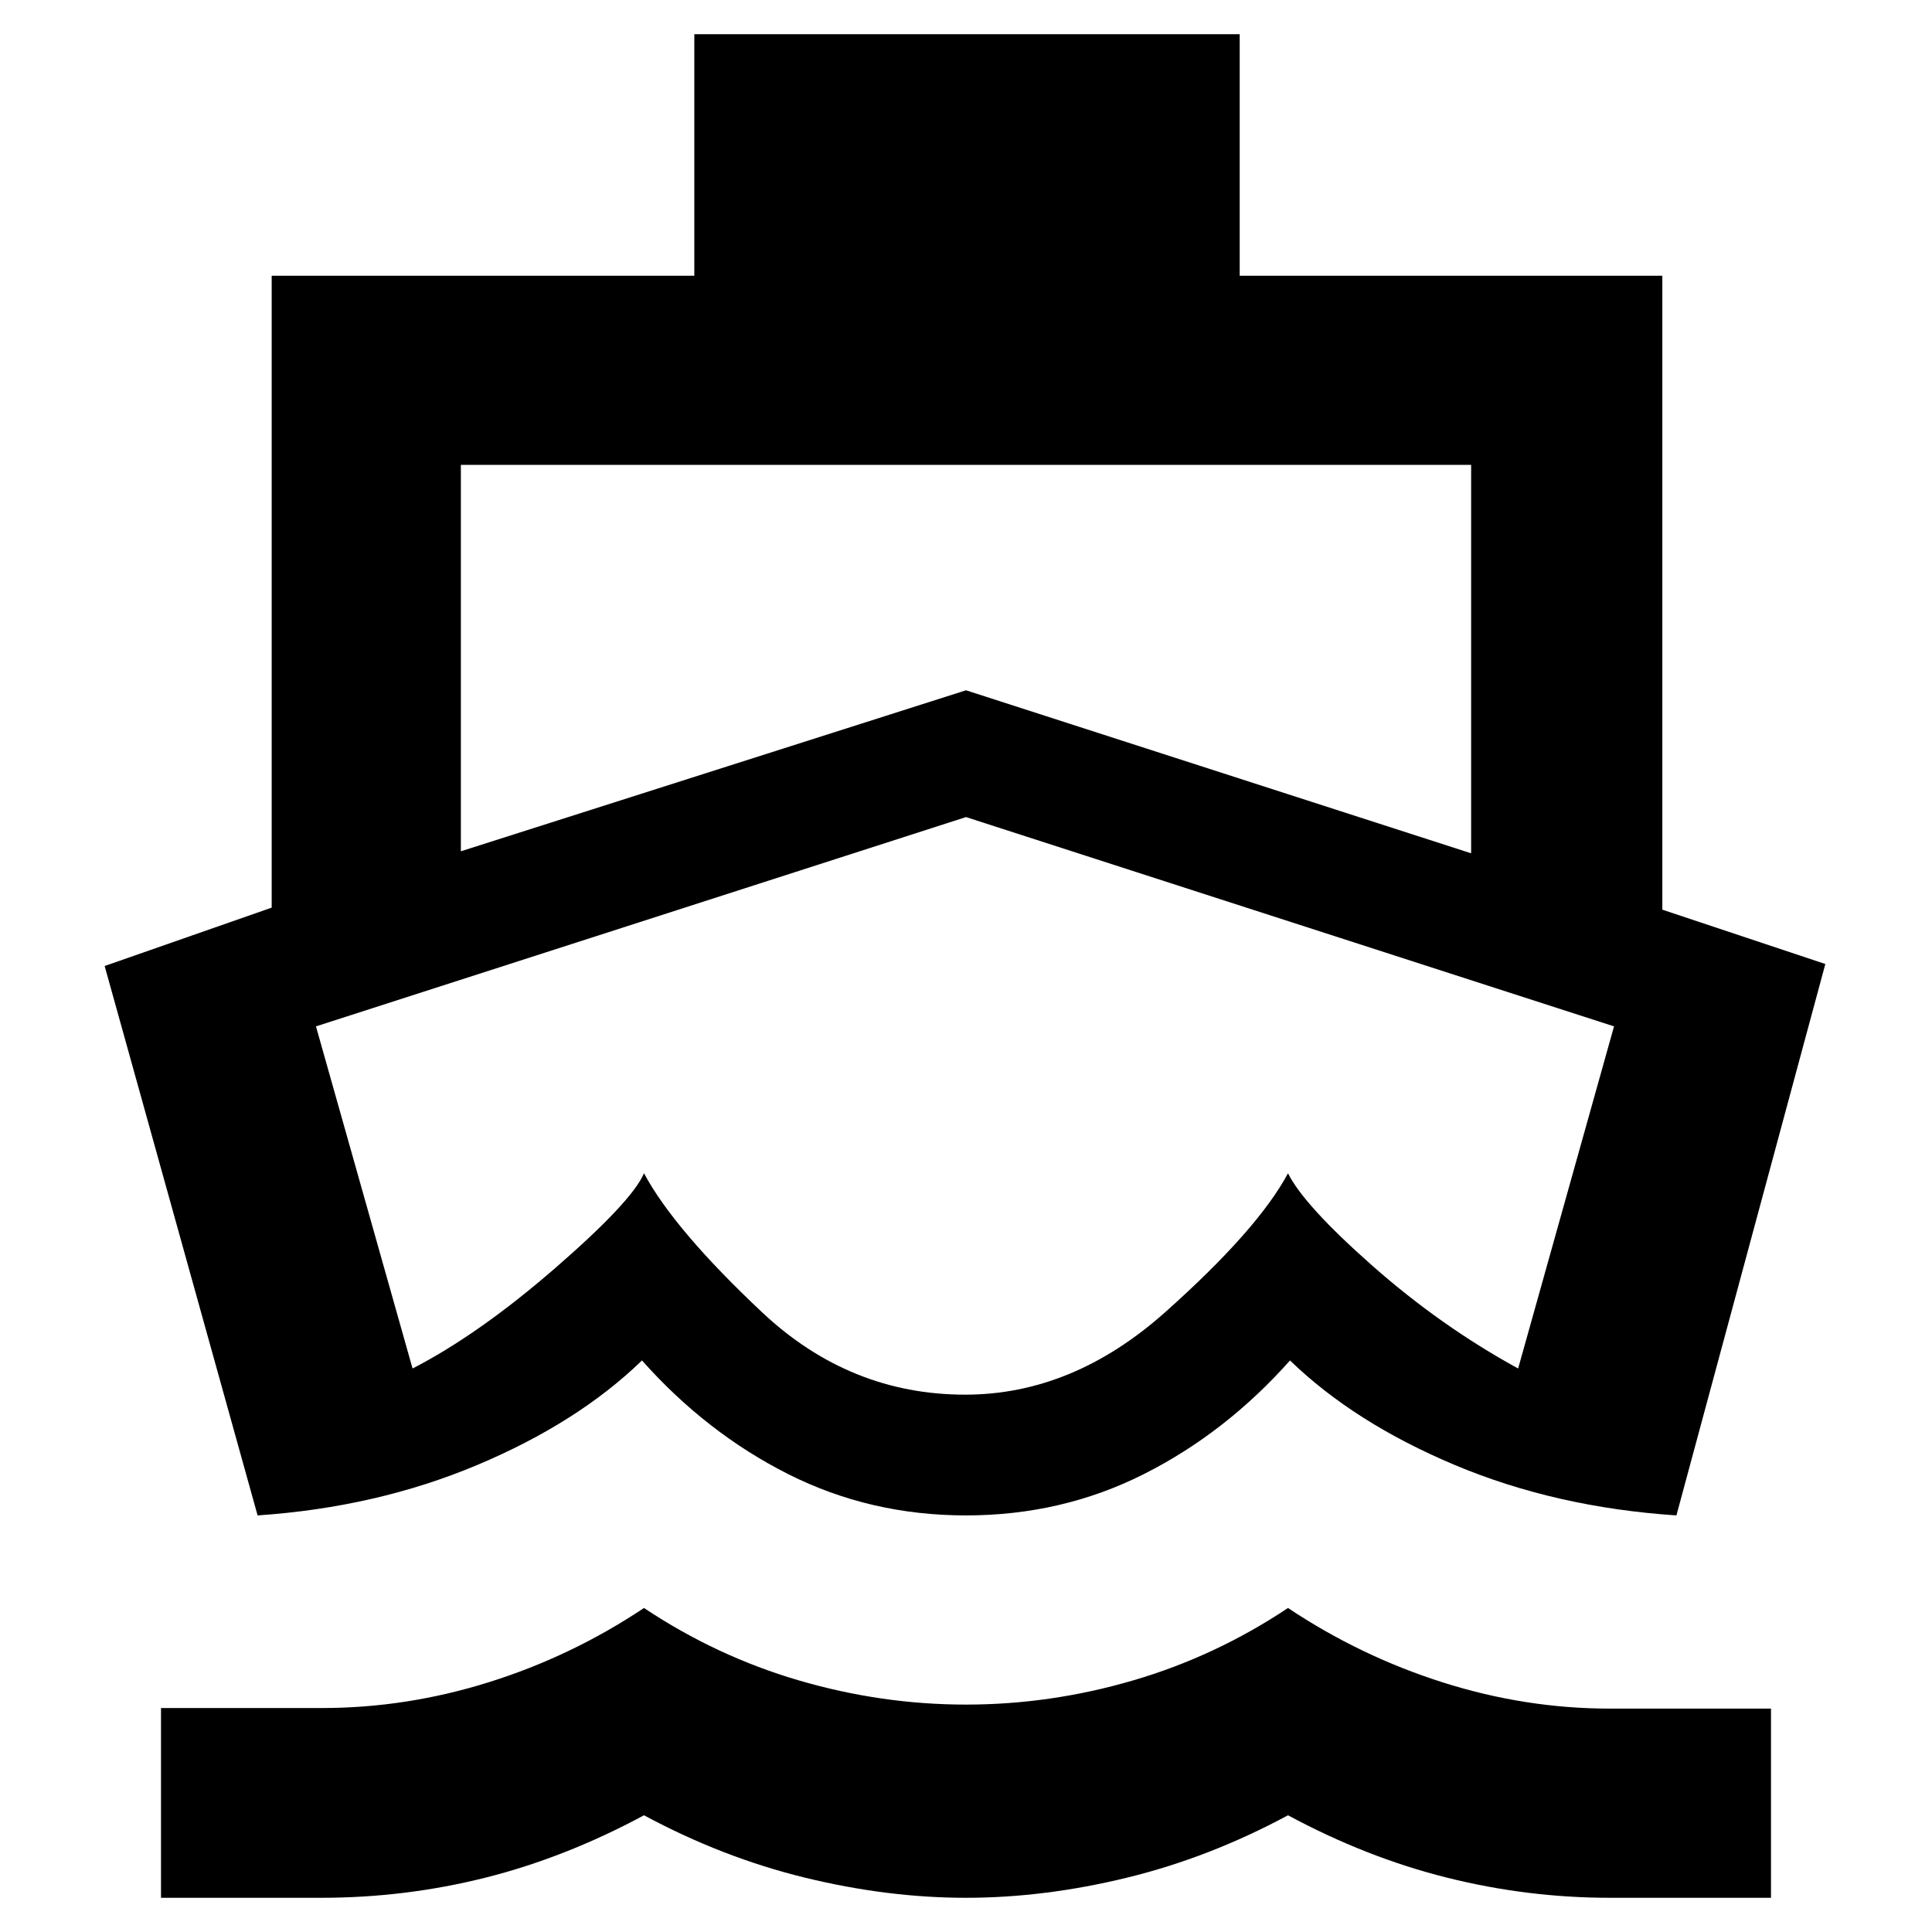<svg xmlns="http://www.w3.org/2000/svg" height="48" viewBox="0 -960 960 960" width="48"><path d="M480-410ZM128-207 52-480l83-29v-314h210v-120h271v120h210v315l81 27-74 274q-60-4-110-25t-82-52q-32 36-72.68 56.5Q527.63-207 480-207q-47.63 0-88.32-20.5Q351-248 319-284q-32 31-82 52t-109 25ZM80-17v-94.29h80q42 0 83-12.86Q284-137 320-161q36 24 77 36t83 12q42 0 83-12t77-36q36 24 77 37t83 13h80v94h-80q-41 0-81-10t-79-31q-39 21-80 31t-80 10q-39 0-80-10t-80-31q-39 21-78.8 31t-81.6 10H80Zm149-520 251-80 251 81v-193H229v192Zm250.6 270q53.4 0 99.4-41 46-41 61-69 8 16 42 46t72.35 51L802-450 480-554 157-450l48 170q33-17 71-50t44-47q15 28 58.6 69 43.59 41 101 41Z"/></svg>